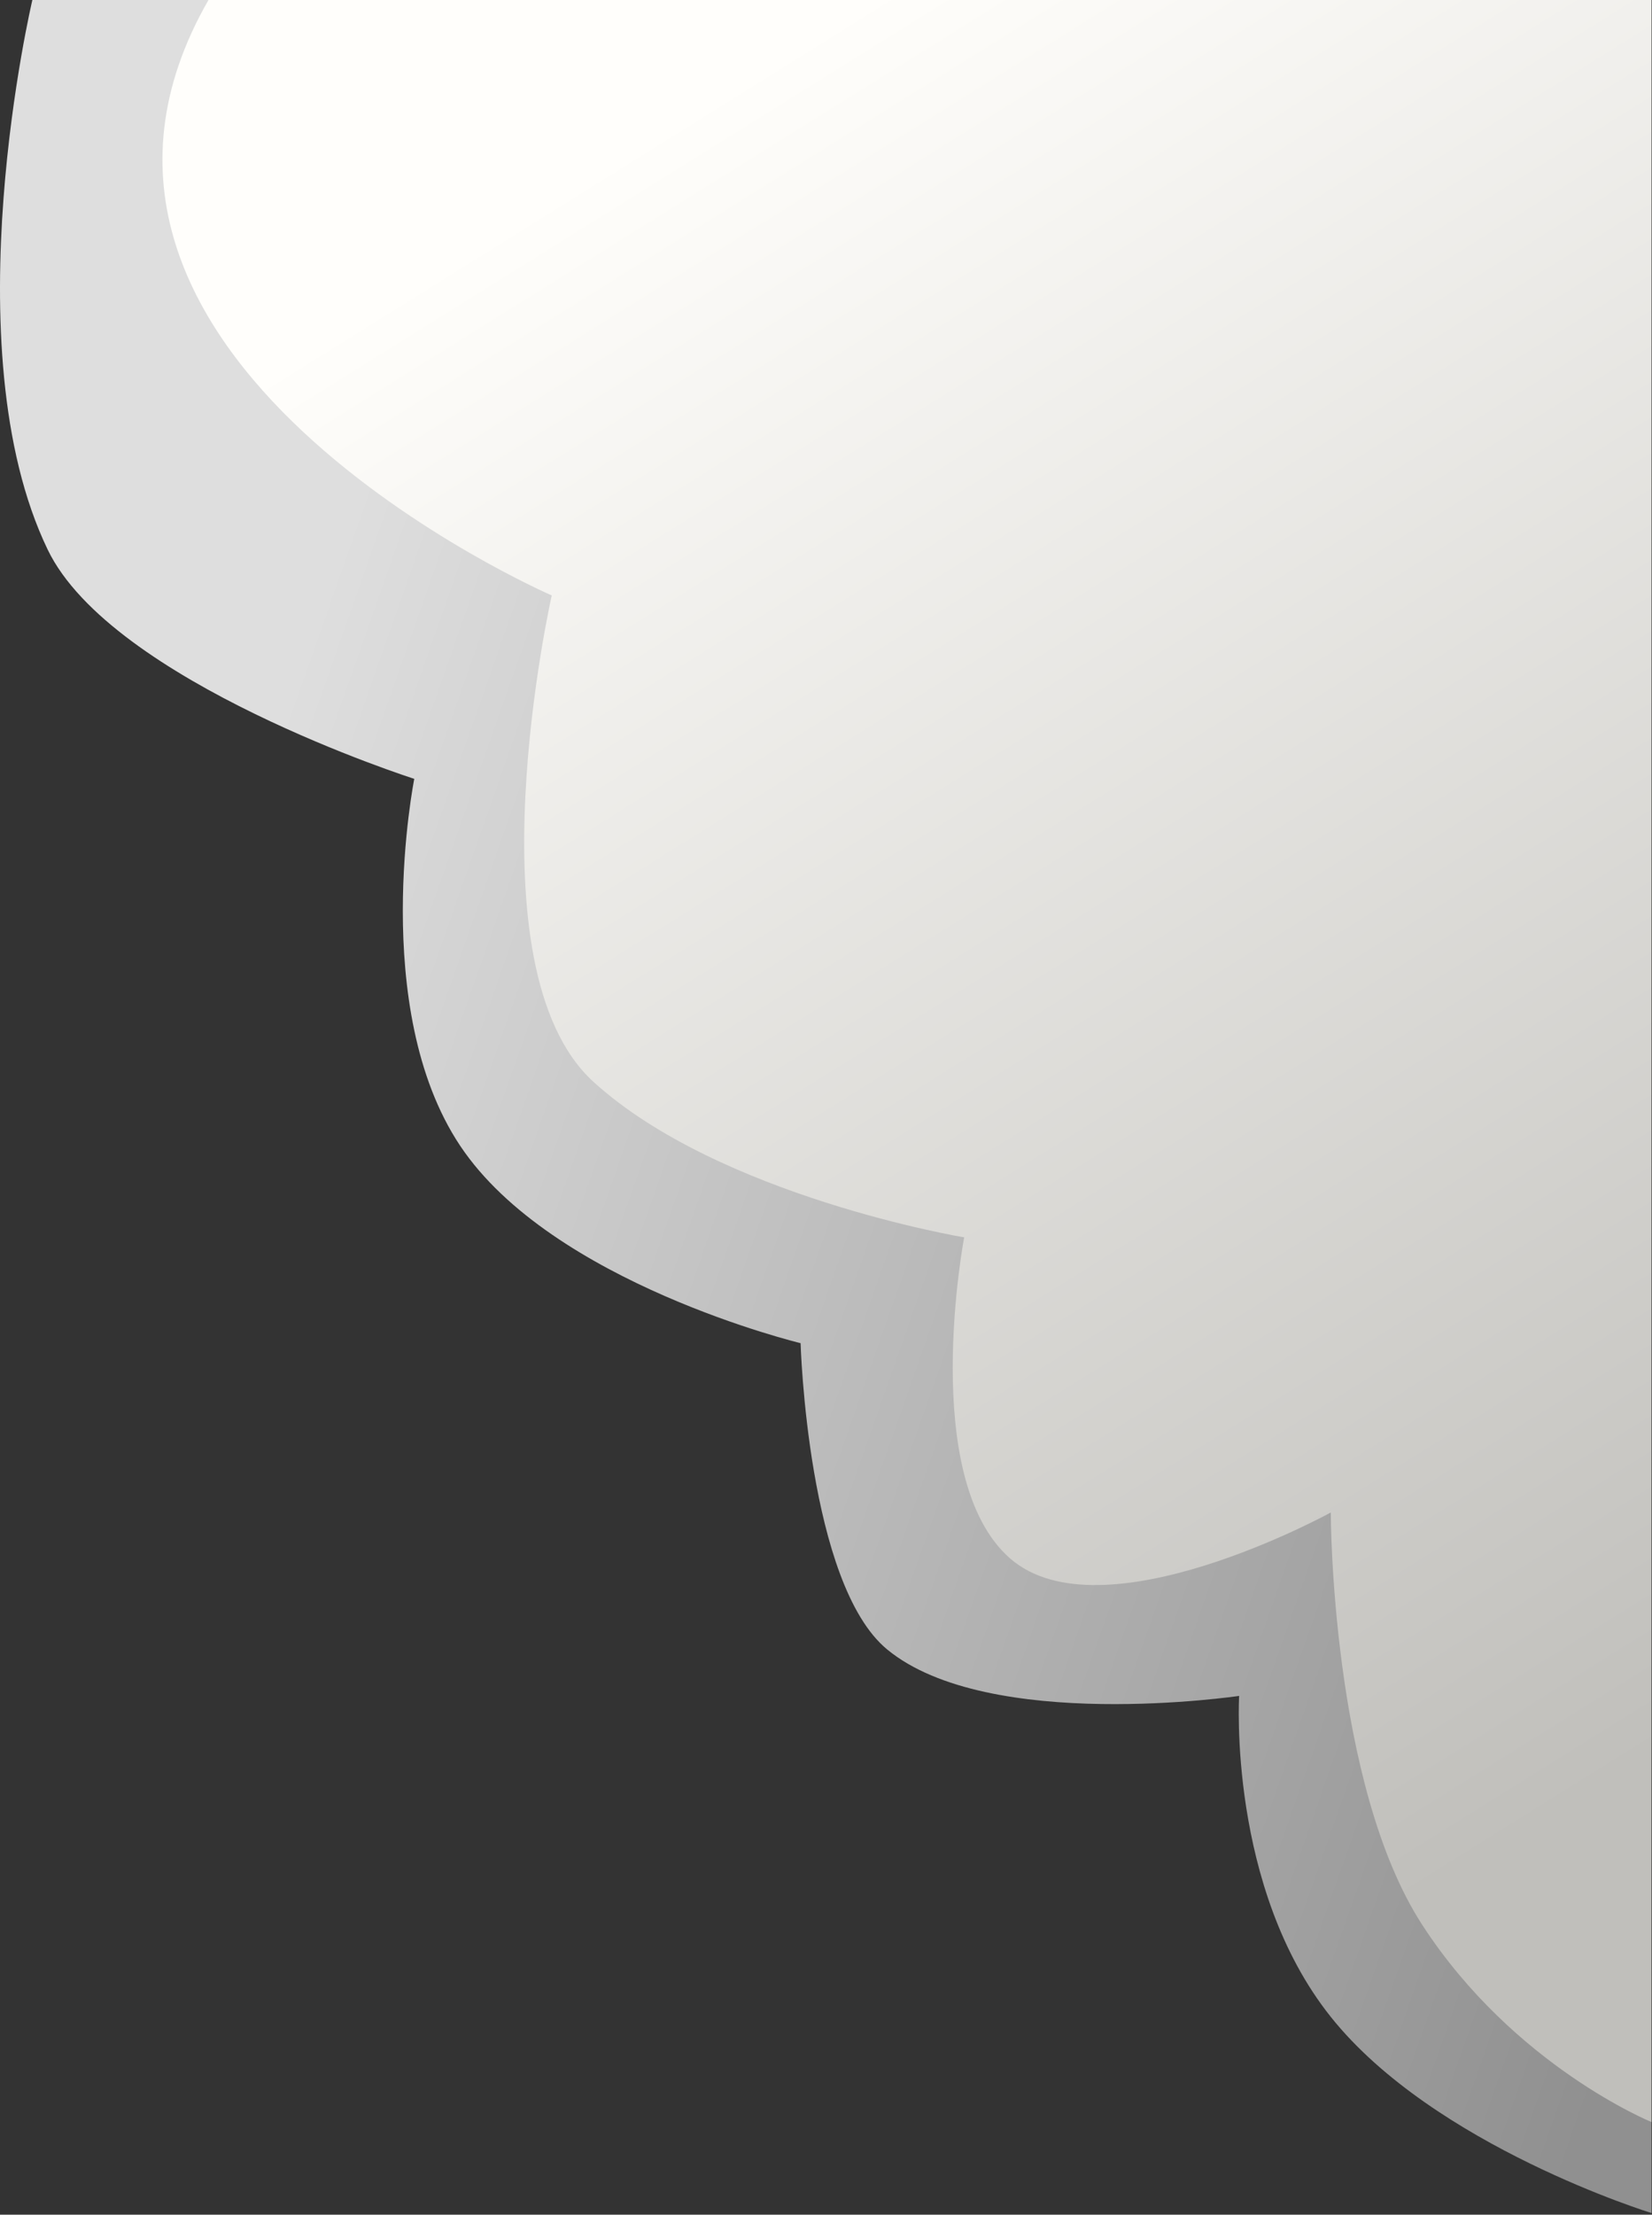 <?xml version="1.0" encoding="UTF-8" standalone="no"?>
<!DOCTYPE svg PUBLIC "-//W3C//DTD SVG 1.1//EN" "http://www.w3.org/Graphics/SVG/1.1/DTD/svg11.dtd">

<!-- Created with Vectornator (http://vectornator.io/) -->
<svg height="100%" stroke-miterlimit="10" style="fill-rule:nonzero;clip-rule:evenodd;stroke-linecap:round;stroke-linejoin:round;" version="1.1" viewBox="0 0 721 966" width="100%" xml:space="preserve" xmlns="http://www.w3.org/2000/svg" xmlns:vectornator="http://vectornator.io" xmlns:xlink="http://www.w3.org/1999/xlink">
<rect x="0" y="0" width="721" height="966" fill="#333333" stroke="none"/>
<defs>
<linearGradient gradientTransform="matrix(1 0 0 1 -1839.19 -0.28)" gradientUnits="userSpaceOnUse" id="LinearGradient" x1="1860" x2="2560" y1="600" y2="846.088">
<stop offset="0" stop-color="#dedede"/>
<stop offset="1" stop-color="#909090"/>
</linearGradient>
<linearGradient gradientTransform="matrix(1 0 0 1 -1839.19 -0.28)" gradientUnits="userSpaceOnUse" id="LinearGradient_2" x1="2120" x2="2559.83" y1="60" y2="765.362">
<stop offset="0" stop-color="#fffefb"/>
<stop offset="1" stop-color="#c0bfbb"/>
</linearGradient>
</defs>
<g id="Layer-1" vectornator:layerName="Layer 1">
<path d="M14.19-0.28C14.19-0.28-21.773 151.357 20.805 239.72C48.681 297.57 180.805 339.72 180.805 339.72C180.805 339.72 160.805 439.72 200.805 499.72C240.805 559.72 349.414 585.862 349.414 585.862C349.414 585.862 352.423 690.85 387.221 719.481C431.509 755.92 540.805 739.72 540.805 739.72C540.805 739.72 535.805 823.325 580.805 879.72C625.805 936.115 720.805 965.3 720.805 965.3L720.008-0.28" fill="url(#LinearGradient)" fill-rule="evenodd" opacity="1" stroke="none"/>
<path d="M720.805-0.28C720.805-0.28 251.935-0.28 91.158-0.28C1.036 155.847 240.805 259.72 240.805 259.72C240.805 259.72 204.052 421.916 259.052 471.916C314.052 521.916 420.805 539.72 420.805 539.72C420.805 539.72 400.805 644.72 440.805 679.72C480.805 714.72 580.805 659.72 580.805 659.72C580.805 659.72 580.814 778.252 620.805 839.72C660.797 901.189 720.773 925.595 720.773 925.595" fill="url(#LinearGradient_2)" fill-rule="evenodd" opacity="1" stroke="none"/>
</g>
</svg>
